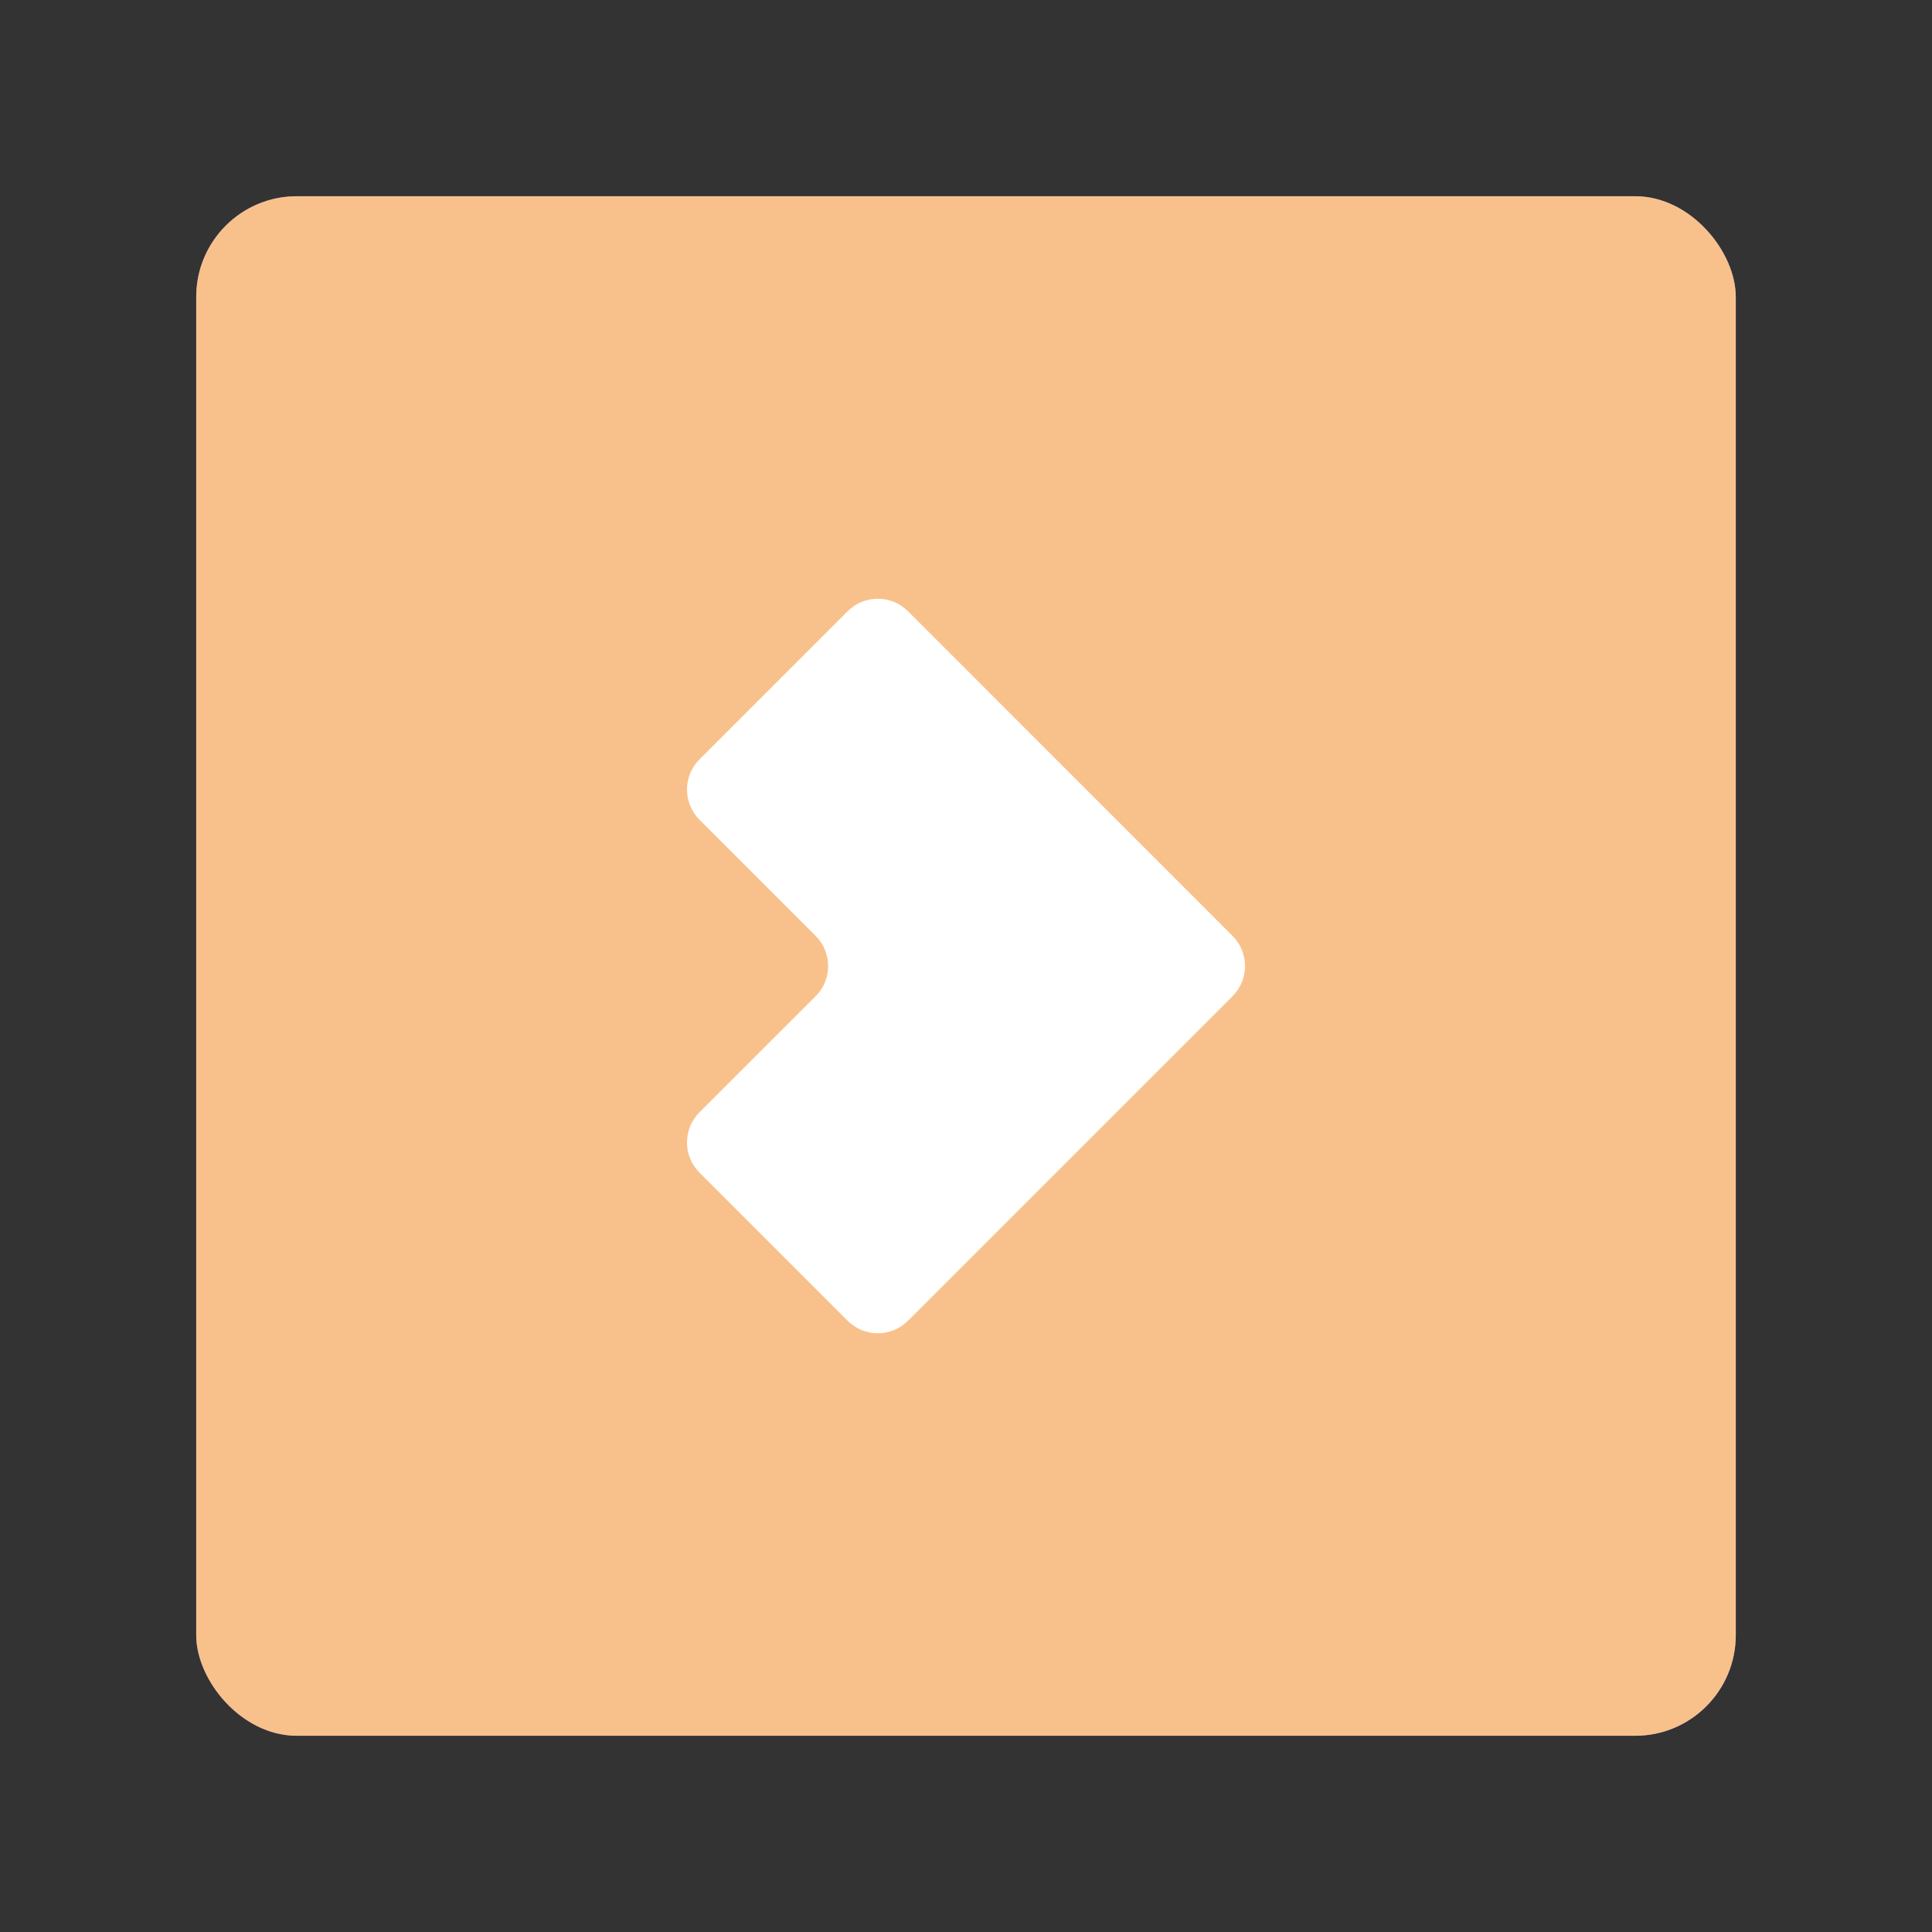 <?xml version="1.0" encoding="UTF-8"?><svg id="a" xmlns="http://www.w3.org/2000/svg" width="192" height="192" xmlns:xlink="http://www.w3.org/1999/xlink" viewBox="0 0 192 192"><rect x="0" y="0" width="192" height="192" fill="#333333" stroke="none"/><defs><clipPath id="e"><rect id="f" x="19.5" y="19.5" width="153" height="153" rx="10" ry="10" style="fill:#8c72bd;"/></clipPath></defs><g id="b"><g id="c"><rect id="d" x="19.5" y="19.5" width="153" height="153" rx="10" ry="10" style="fill:#8c72bd;"/><g style="clip-path:url(#e);"><rect id="g" x="19.5" y="19.5" width="153" height="153" rx="10" ry="10" style="fill:#f8c18c;"/></g><path d="m69.51,75.47c-1.65,1.65-1.65,4.34,0,5.99l11.55,11.55c1.65,1.65,1.65,4.34,0,5.99l-11.55,11.54c-1.65,1.65-1.65,4.34,0,5.99l14.73,14.73c1.65,1.65,4.34,1.65,5.99,0l32.26-32.26c1.65-1.65,1.65-4.34,0-5.99l-32.26-32.27c-1.65-1.65-4.33-1.65-5.99,0l-14.73,14.73Z" style="fill:#fff;"/></g></g></svg>